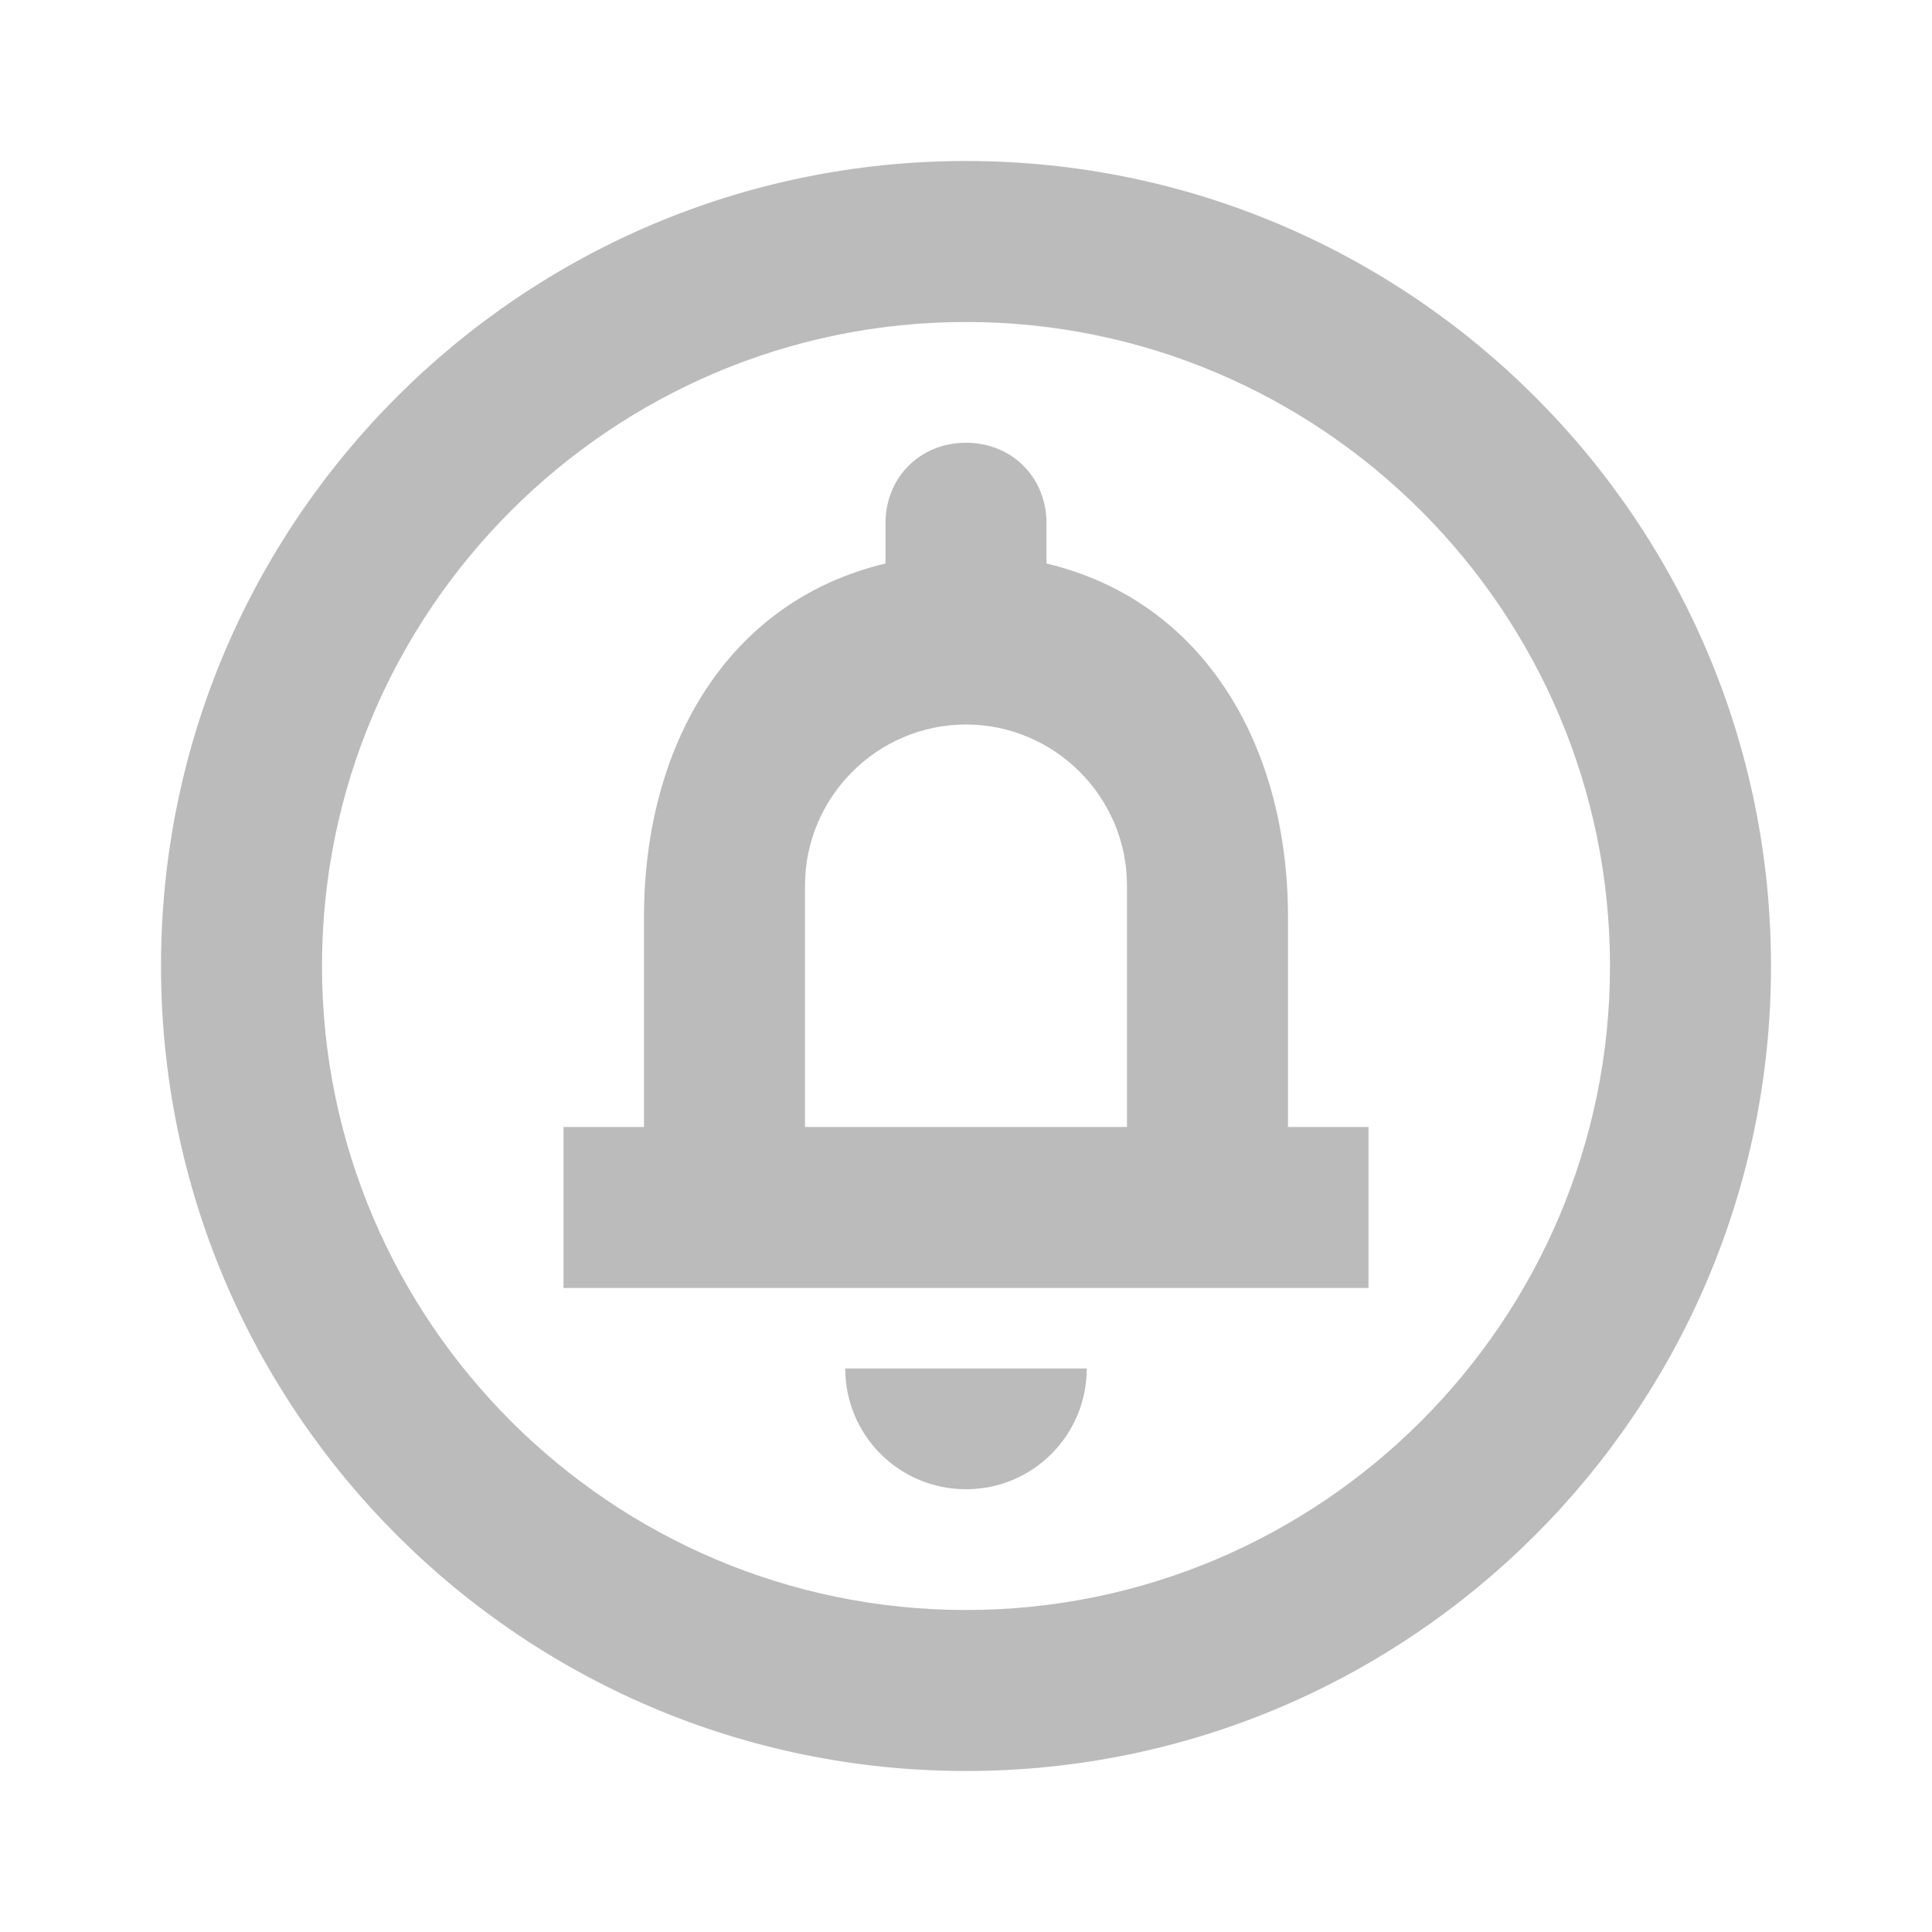 <svg xmlns="http://www.w3.org/2000/svg" enable-background="new 0 0 24 24" height="48px" viewBox="0 0 24 24" width="48px" fill="#BBBBBB"><g><path d="M0,0h24v24H0V0z" fill="none"/></g><g><path d="M12,18.5c0.83,0,1.5-0.67,1.5-1.5h-3C10.5,17.83,11.17,18.5,12,18.5z M12,2C6.48,2,2,6.48,2,12s4.48,10,10,10 c5.52,0,10-4.48,10-10S17.52,2,12,2z M12,20c-4.41,0-8-3.59-8-8s3.59-8,8-8c4.41,0,8,3.59,8,8S16.41,20,12,20z M16,11.39 c0-2.11-1.03-3.92-3-4.39V6.5c0-0.57-0.43-1-1-1s-1,0.43-1,1V7c-1.97,0.47-3,2.27-3,4.39V14H7v2h10v-2h-1V11.39z M14,14h-4v-3 c0-1.1,0.9-2,2-2s2,0.9,2,2V14z"/></g></svg>